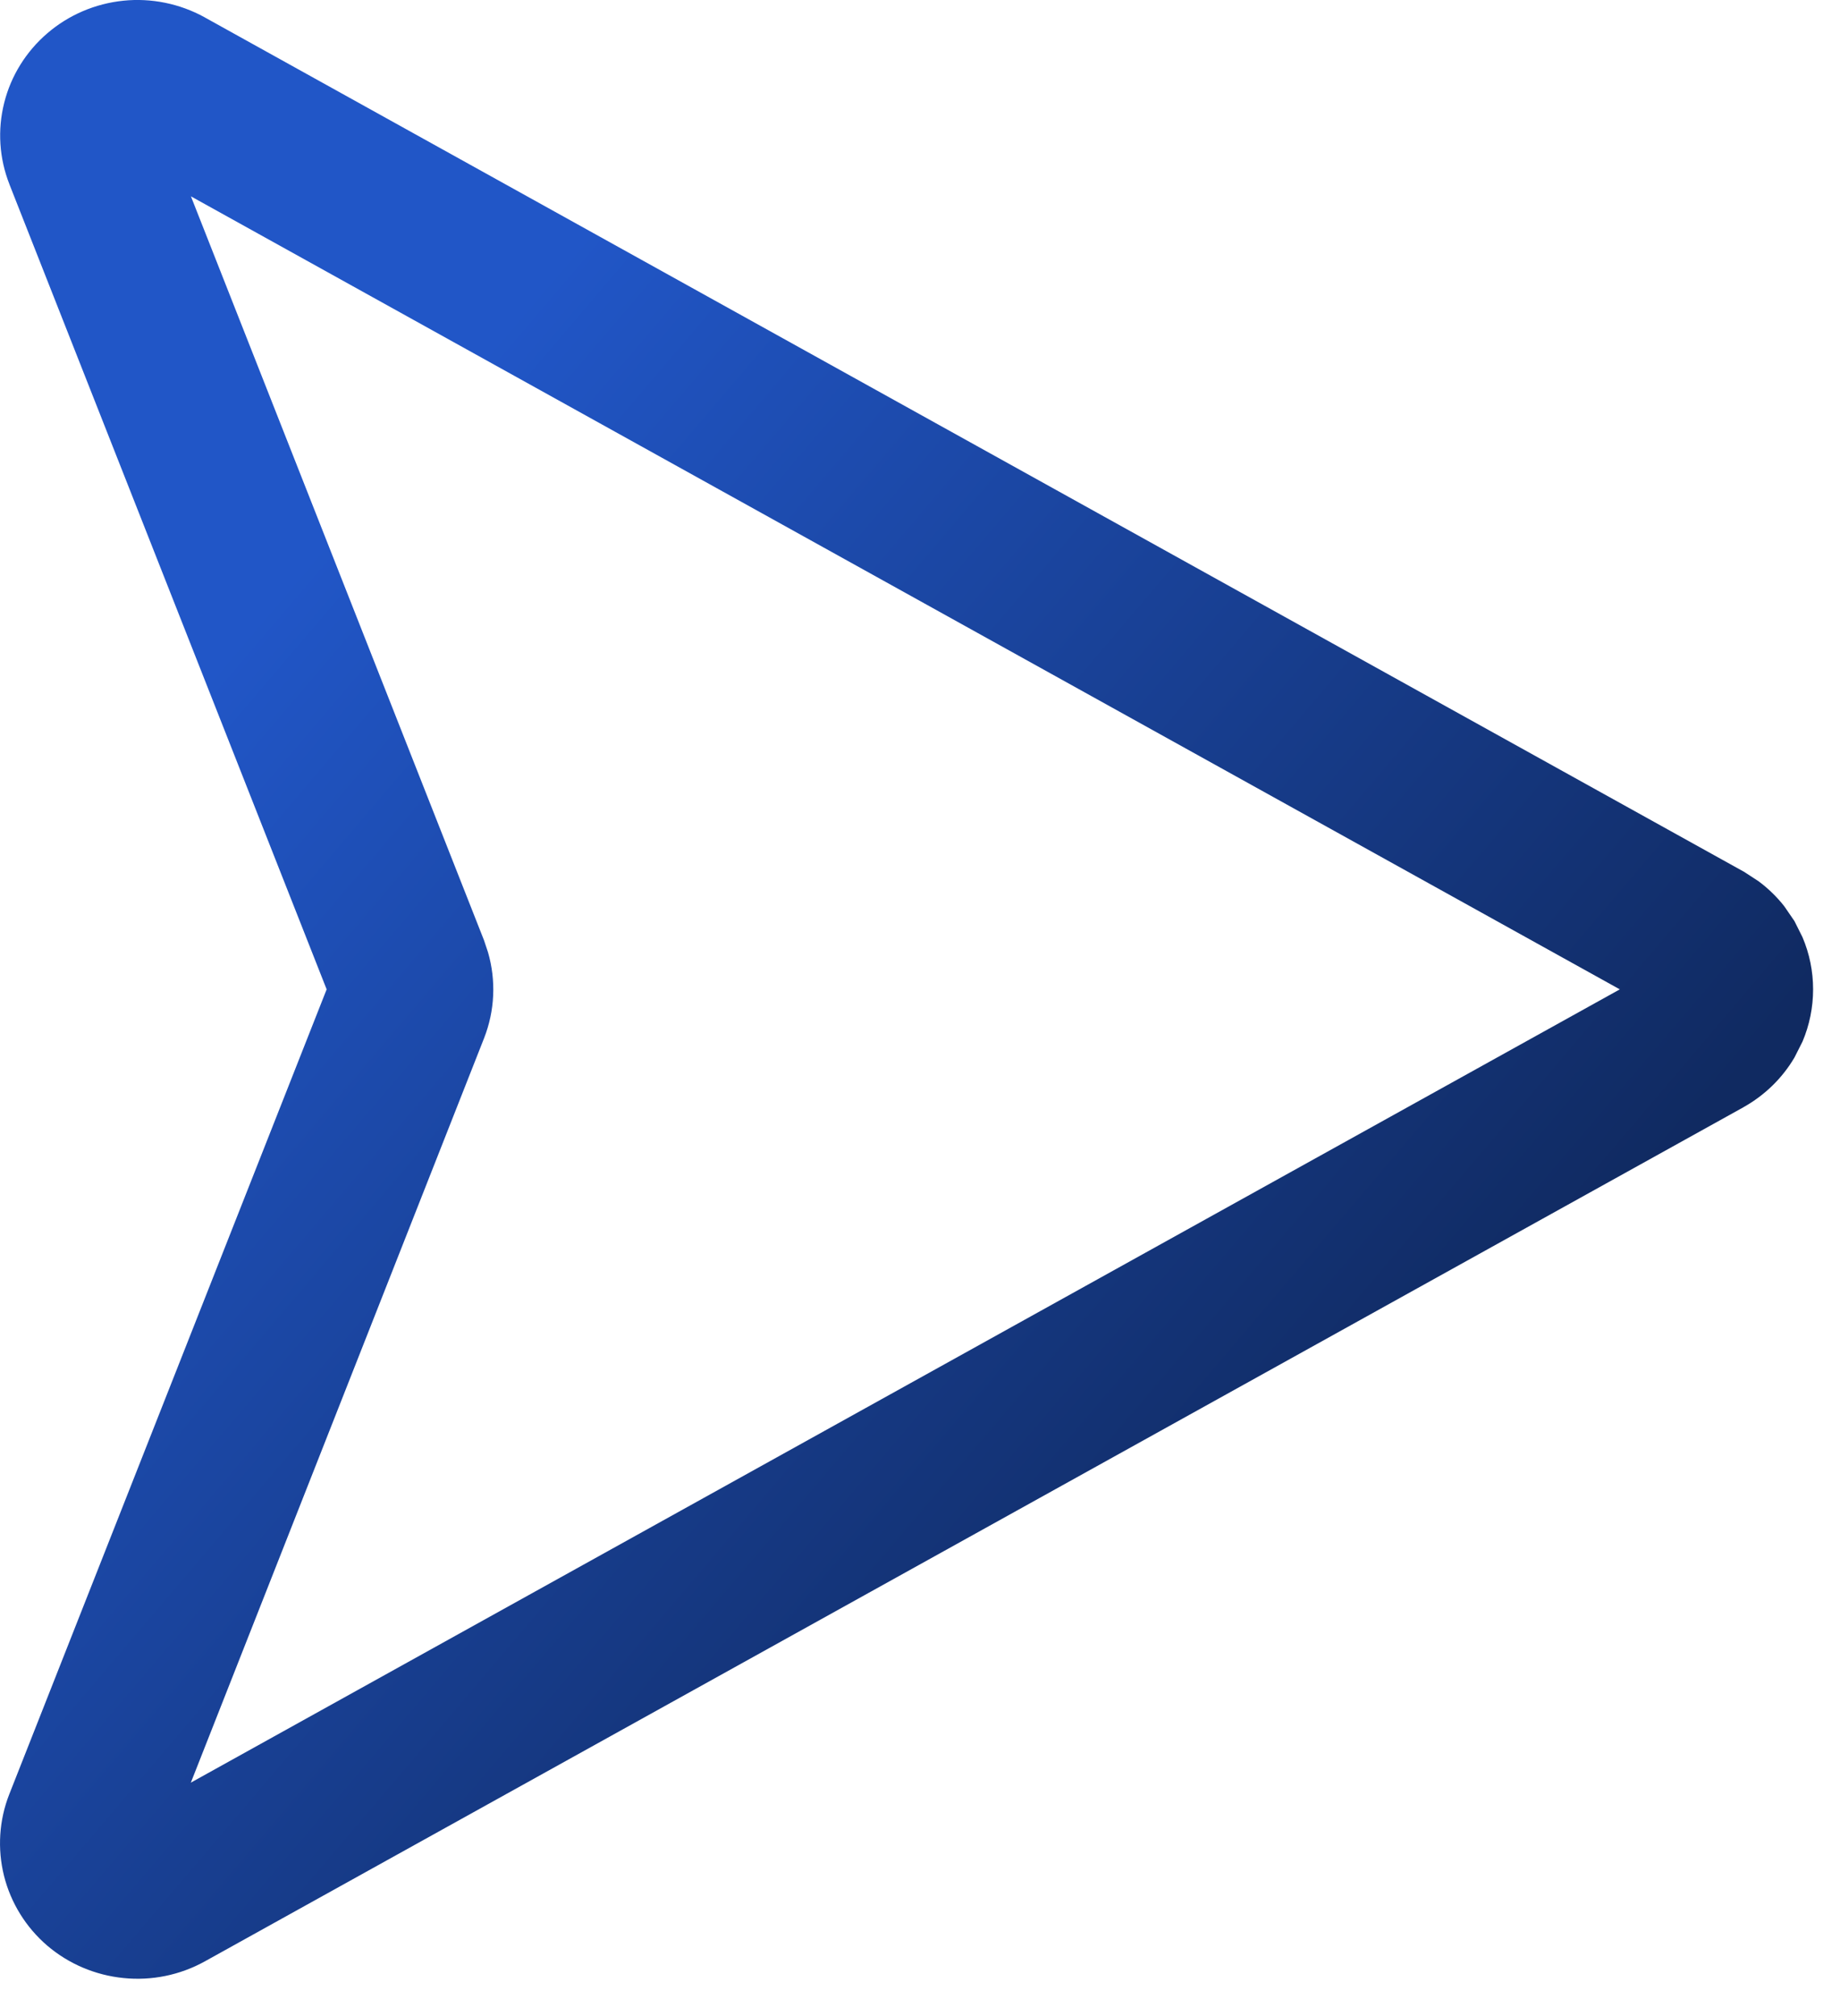 <svg width="21" height="23" viewBox="0 0 21 23" fill="none" xmlns="http://www.w3.org/2000/svg">
<path d="M20.693 11.287C20.693 11.082 20.652 10.88 20.572 10.692L20.48 10.508L20.364 10.339C20.28 10.232 20.181 10.136 20.071 10.054L19.899 9.942L19.896 9.941L2.336 0.198L2.333 0.196C2.052 0.042 1.728 -0.025 1.408 0.008C1.087 0.041 0.784 0.17 0.541 0.379C0.298 0.587 0.125 0.865 0.048 1.173C-0.03 1.482 -0.009 1.807 0.108 2.103L0.108 2.104L3.728 11.287L0.106 20.469C-0.011 20.766 -0.031 21.092 0.046 21.401C0.124 21.71 0.296 21.988 0.54 22.197C0.784 22.405 1.088 22.534 1.409 22.566C1.73 22.599 2.054 22.533 2.336 22.377L19.896 12.633L19.899 12.631C20.14 12.496 20.341 12.301 20.48 12.065L20.572 11.883C20.652 11.694 20.693 11.492 20.693 11.287ZM2.178 20.337L5.524 11.846C5.648 11.531 5.663 11.187 5.57 10.865L5.524 10.727L2.179 2.24L18.487 11.287L2.178 20.337Z" fill="url(#paint0_linear_59_4153)"/>
<defs>
<linearGradient id="paint0_linear_59_4153" x1="20.693" y1="11.287" x2="8.307" y2="0.738" gradientUnits="userSpaceOnUse">
<stop stop-color="#102A61"/>
<stop offset="1" stop-color="#2156C7"/>
</linearGradient>
</defs>
</svg>
